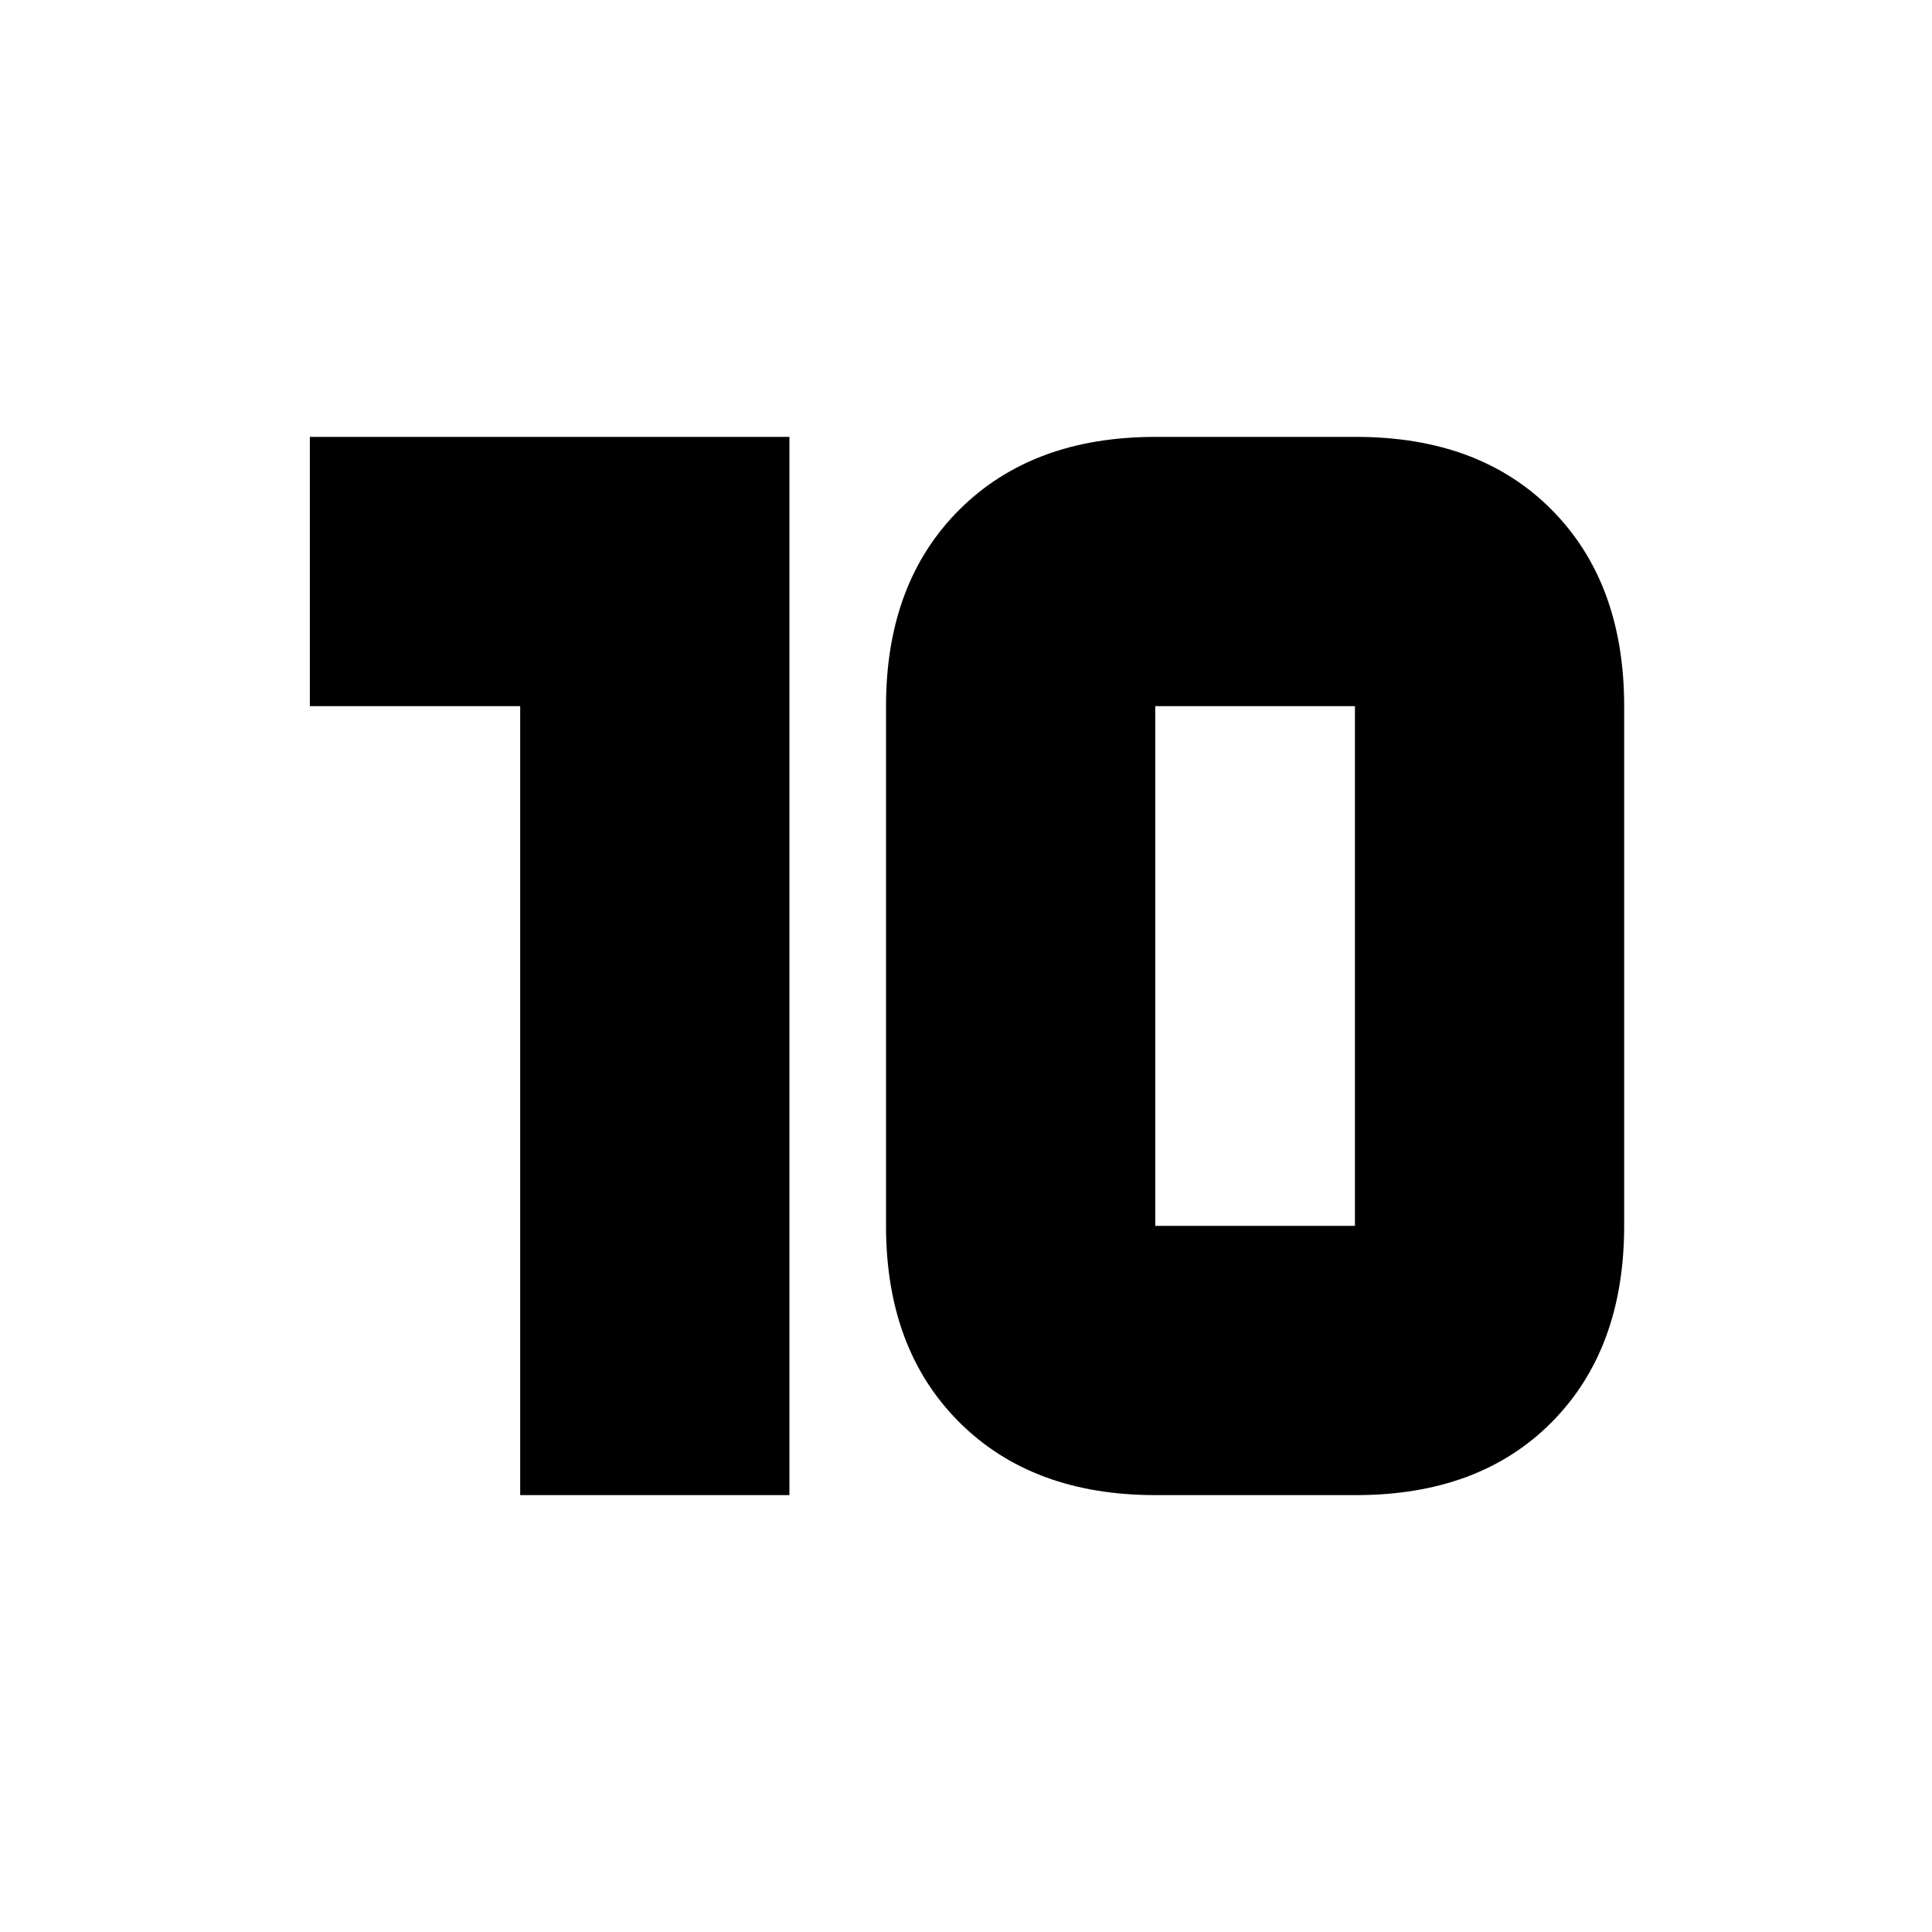 <svg xmlns="http://www.w3.org/2000/svg" height="20" viewBox="0 -960 960 960" width="20"><path d="M574.04-350.87h99.22v-258.26h-99.22v258.26Zm0 133.78q-61.16 0-97.47-36.31t-36.31-97.47v-258.26q0-61.16 36.31-97.47t97.47-36.31h99.79q61.34 0 97.28 36.31 35.93 36.31 35.93 97.47v258.26q0 61.16-35.93 97.47-35.94 36.31-97.28 36.31h-99.79Zm-315.56 0v-392.04H153.96v-133.78h238.3v525.82H258.48Z"/></svg>